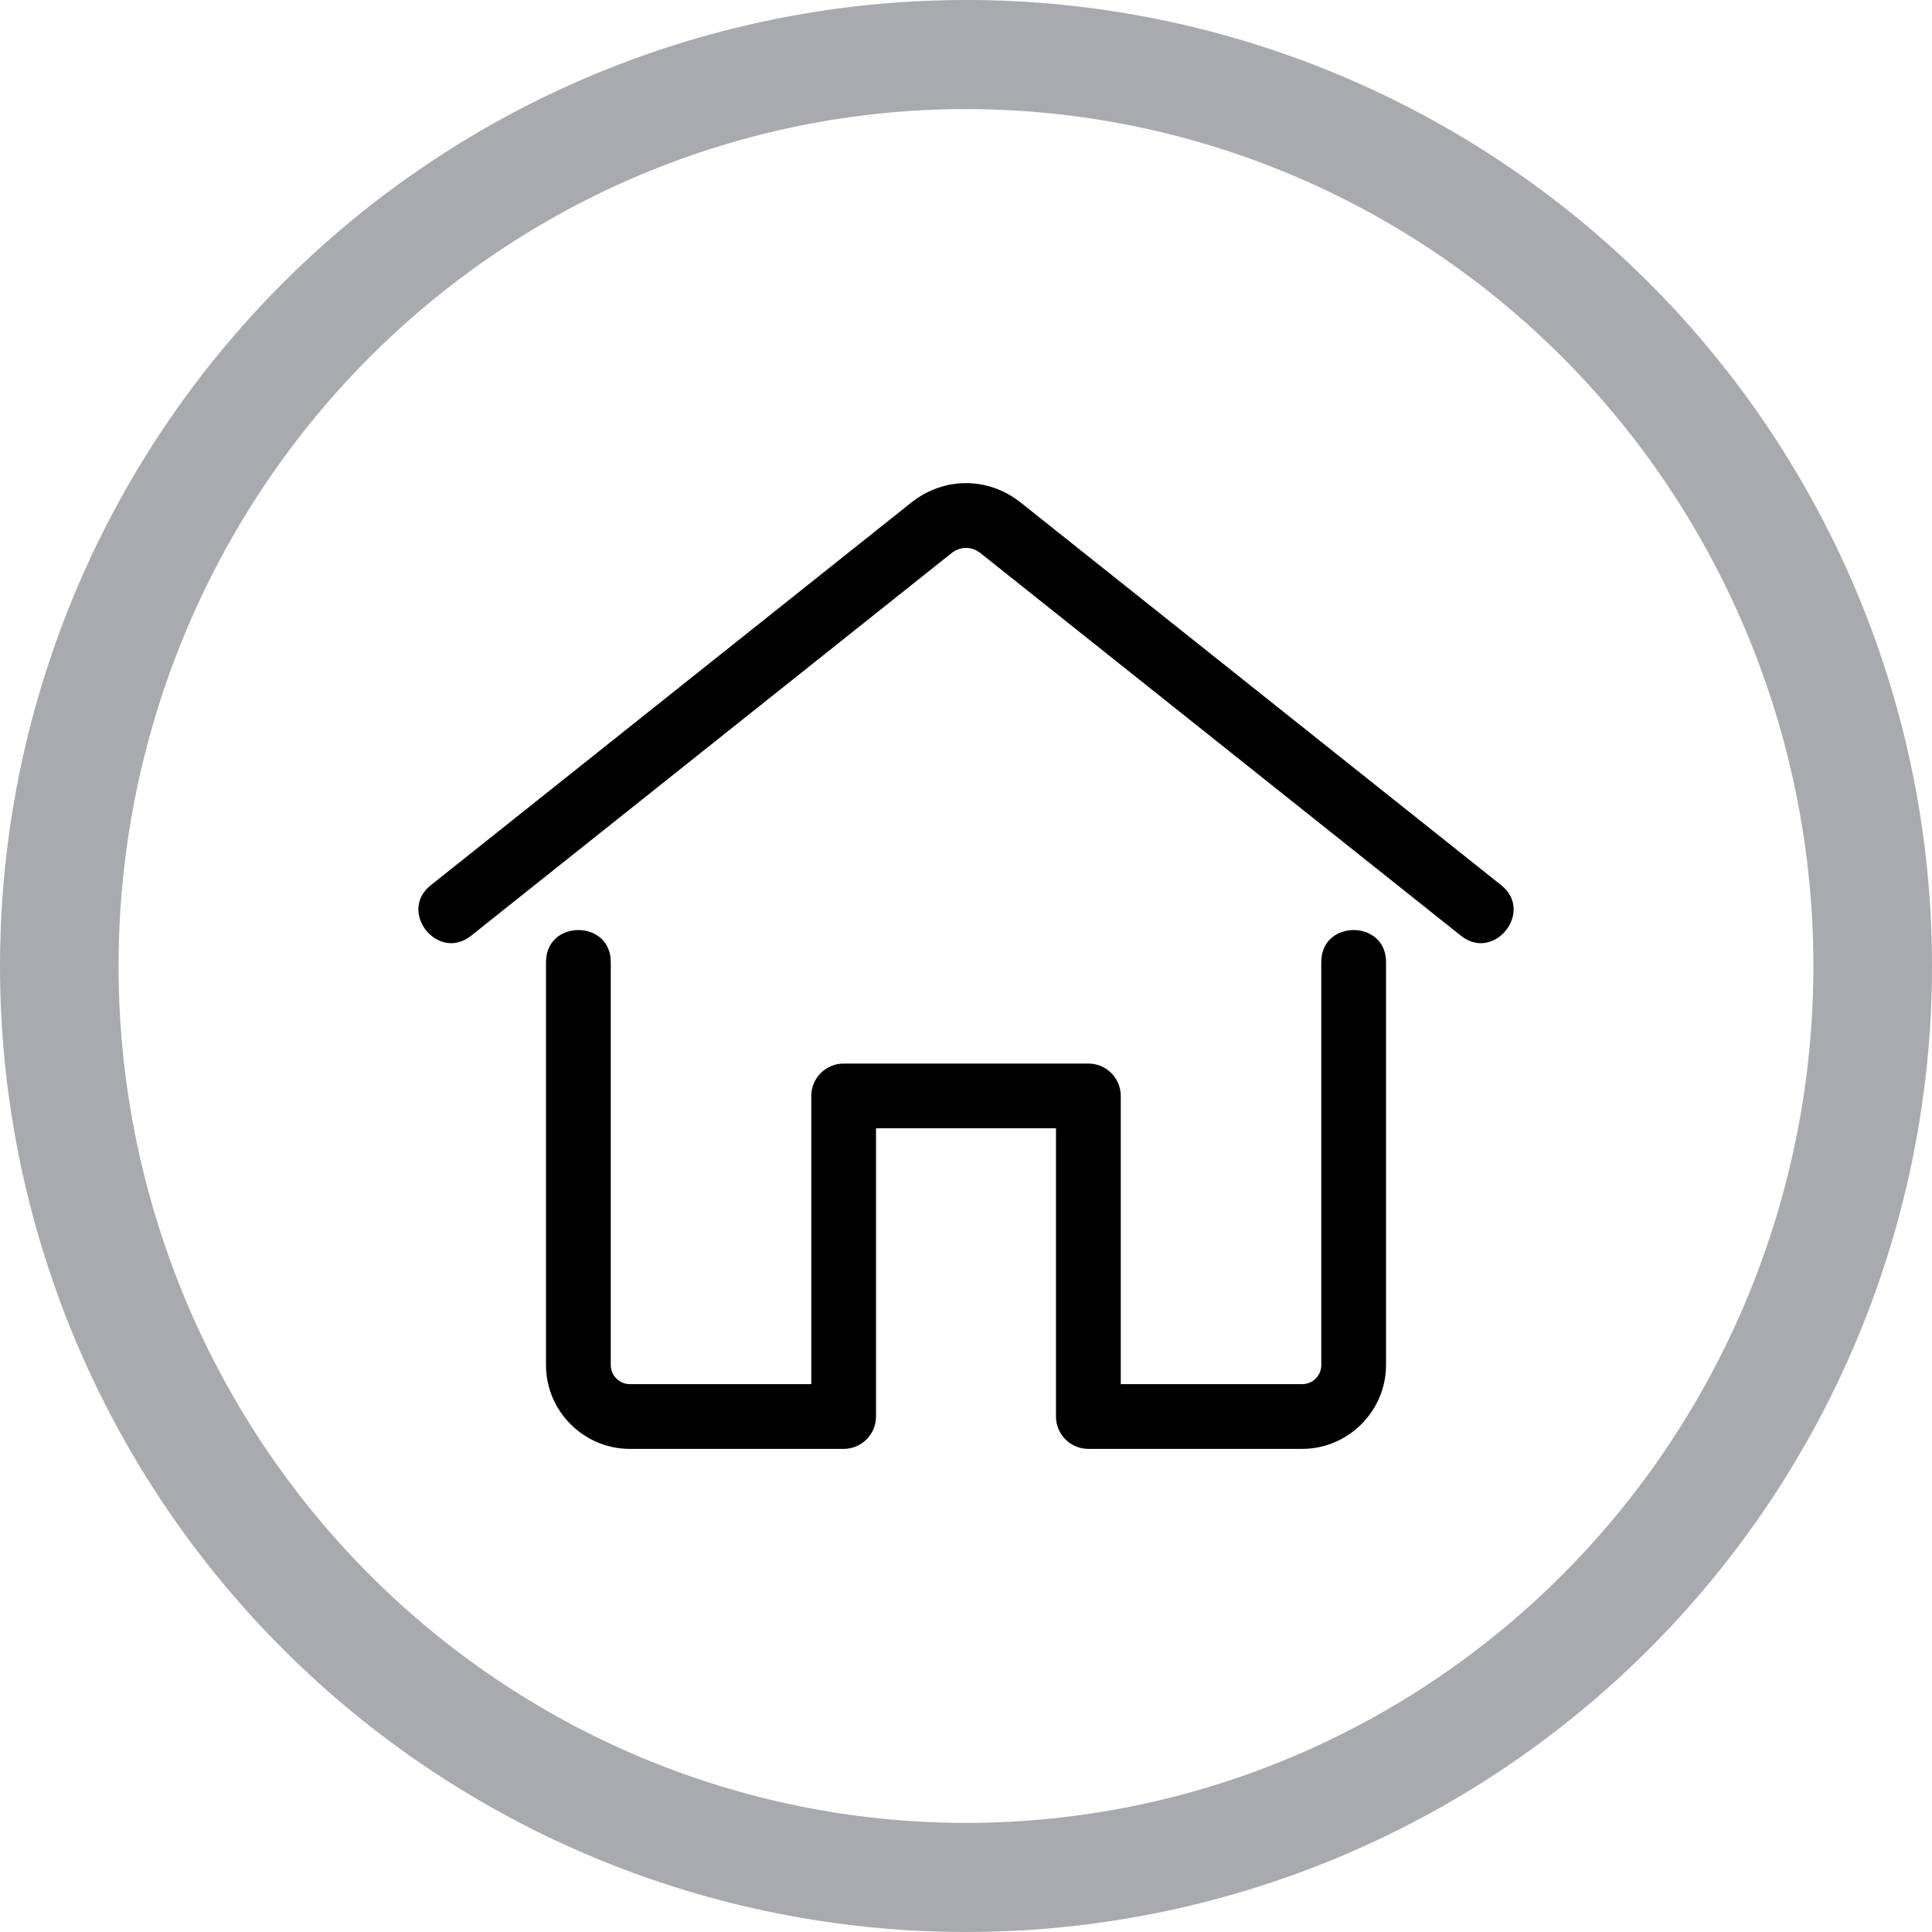 <?xml version="1.0" encoding="UTF-8"?>
<svg width="1200pt" height="1200pt" version="1.1" viewBox="0 0 1200 1200" xmlns="http://www.w3.org/2000/svg">
 <g>
  <path d="m600 0c-78.793 0-156.82 15.52-229.61 45.672s-138.94 74.348-194.65 130.07c-55.719 55.715-99.914 121.86-130.07 194.65s-45.672 150.82-45.672 229.61c0 159.13 63.215 311.74 175.74 424.26 112.52 112.52 265.13 175.73 424.27 175.73 159.13 0 311.74-63.215 424.26-175.74 112.52-112.52 175.74-265.13 175.74-424.26 0-159.13-63.215-311.74-175.73-424.27-112.52-112.52-265.13-175.74-424.26-175.74zm0 67.762c69.121 0 137.56 13.766 201.42 40.516 63.859 26.746 121.88 65.953 170.76 115.38s87.645 108.1 114.09 172.67c26.453 64.574 40.066 133.79 40.066 203.68 0 141.16-55.457 276.53-154.16 376.34-98.707 99.816-232.58 155.89-372.18 155.89-69.121 0-137.57-13.766-201.43-40.516-63.855-26.746-121.88-65.949-170.76-115.37-48.875-49.422-87.645-108.1-114.1-172.67-26.449-64.574-40.066-133.79-40.066-203.68 0-69.898 13.613-139.11 40.066-203.68 26.449-64.574 65.219-123.25 114.1-172.68 48.875-49.422 106.9-88.625 170.76-115.38 63.859-26.746 132.3-40.512 201.43-40.512z" fill="#a8aaad"/>
  <path d="m292.55 581.24c-20.602 16.375-45.586-15.031-24.977-31.422l298.31-237.56c20.398-16.242 47.852-16.242 68.242 0l298.32 237.56c20.602 16.391-4.391 47.805-24.977 31.422l-298.32-237.56c-5.652-4.504-12.629-4.504-18.289 0zm46.574 16.277v250.31c0 28.711 23.465 52.105 52.105 52.105h132.77c11.102 0 20.109-9.008 20.109-20.109l0.004-179.01h111.78v179.01c0 11.102 9 20.109 20.109 20.109h132.78c28.617 0 52.105-23.48 52.105-52.105l0.004-250.31c0-26.473-40.219-26.473-40.219 0v250.31c0 6.613-5.273 11.887-11.879 11.887h-112.67v-179.01c0-11.102-9.008-20.109-20.109-20.109h-152c-11.109 0-20.109 9.008-20.109 20.109v179.01h-112.66c-6.664 0-11.887-5.449-11.887-11.887v-250.31c0-26.473-40.219-26.473-40.219 0z" fill-rule="evenodd"/>
 </g>
</svg>
